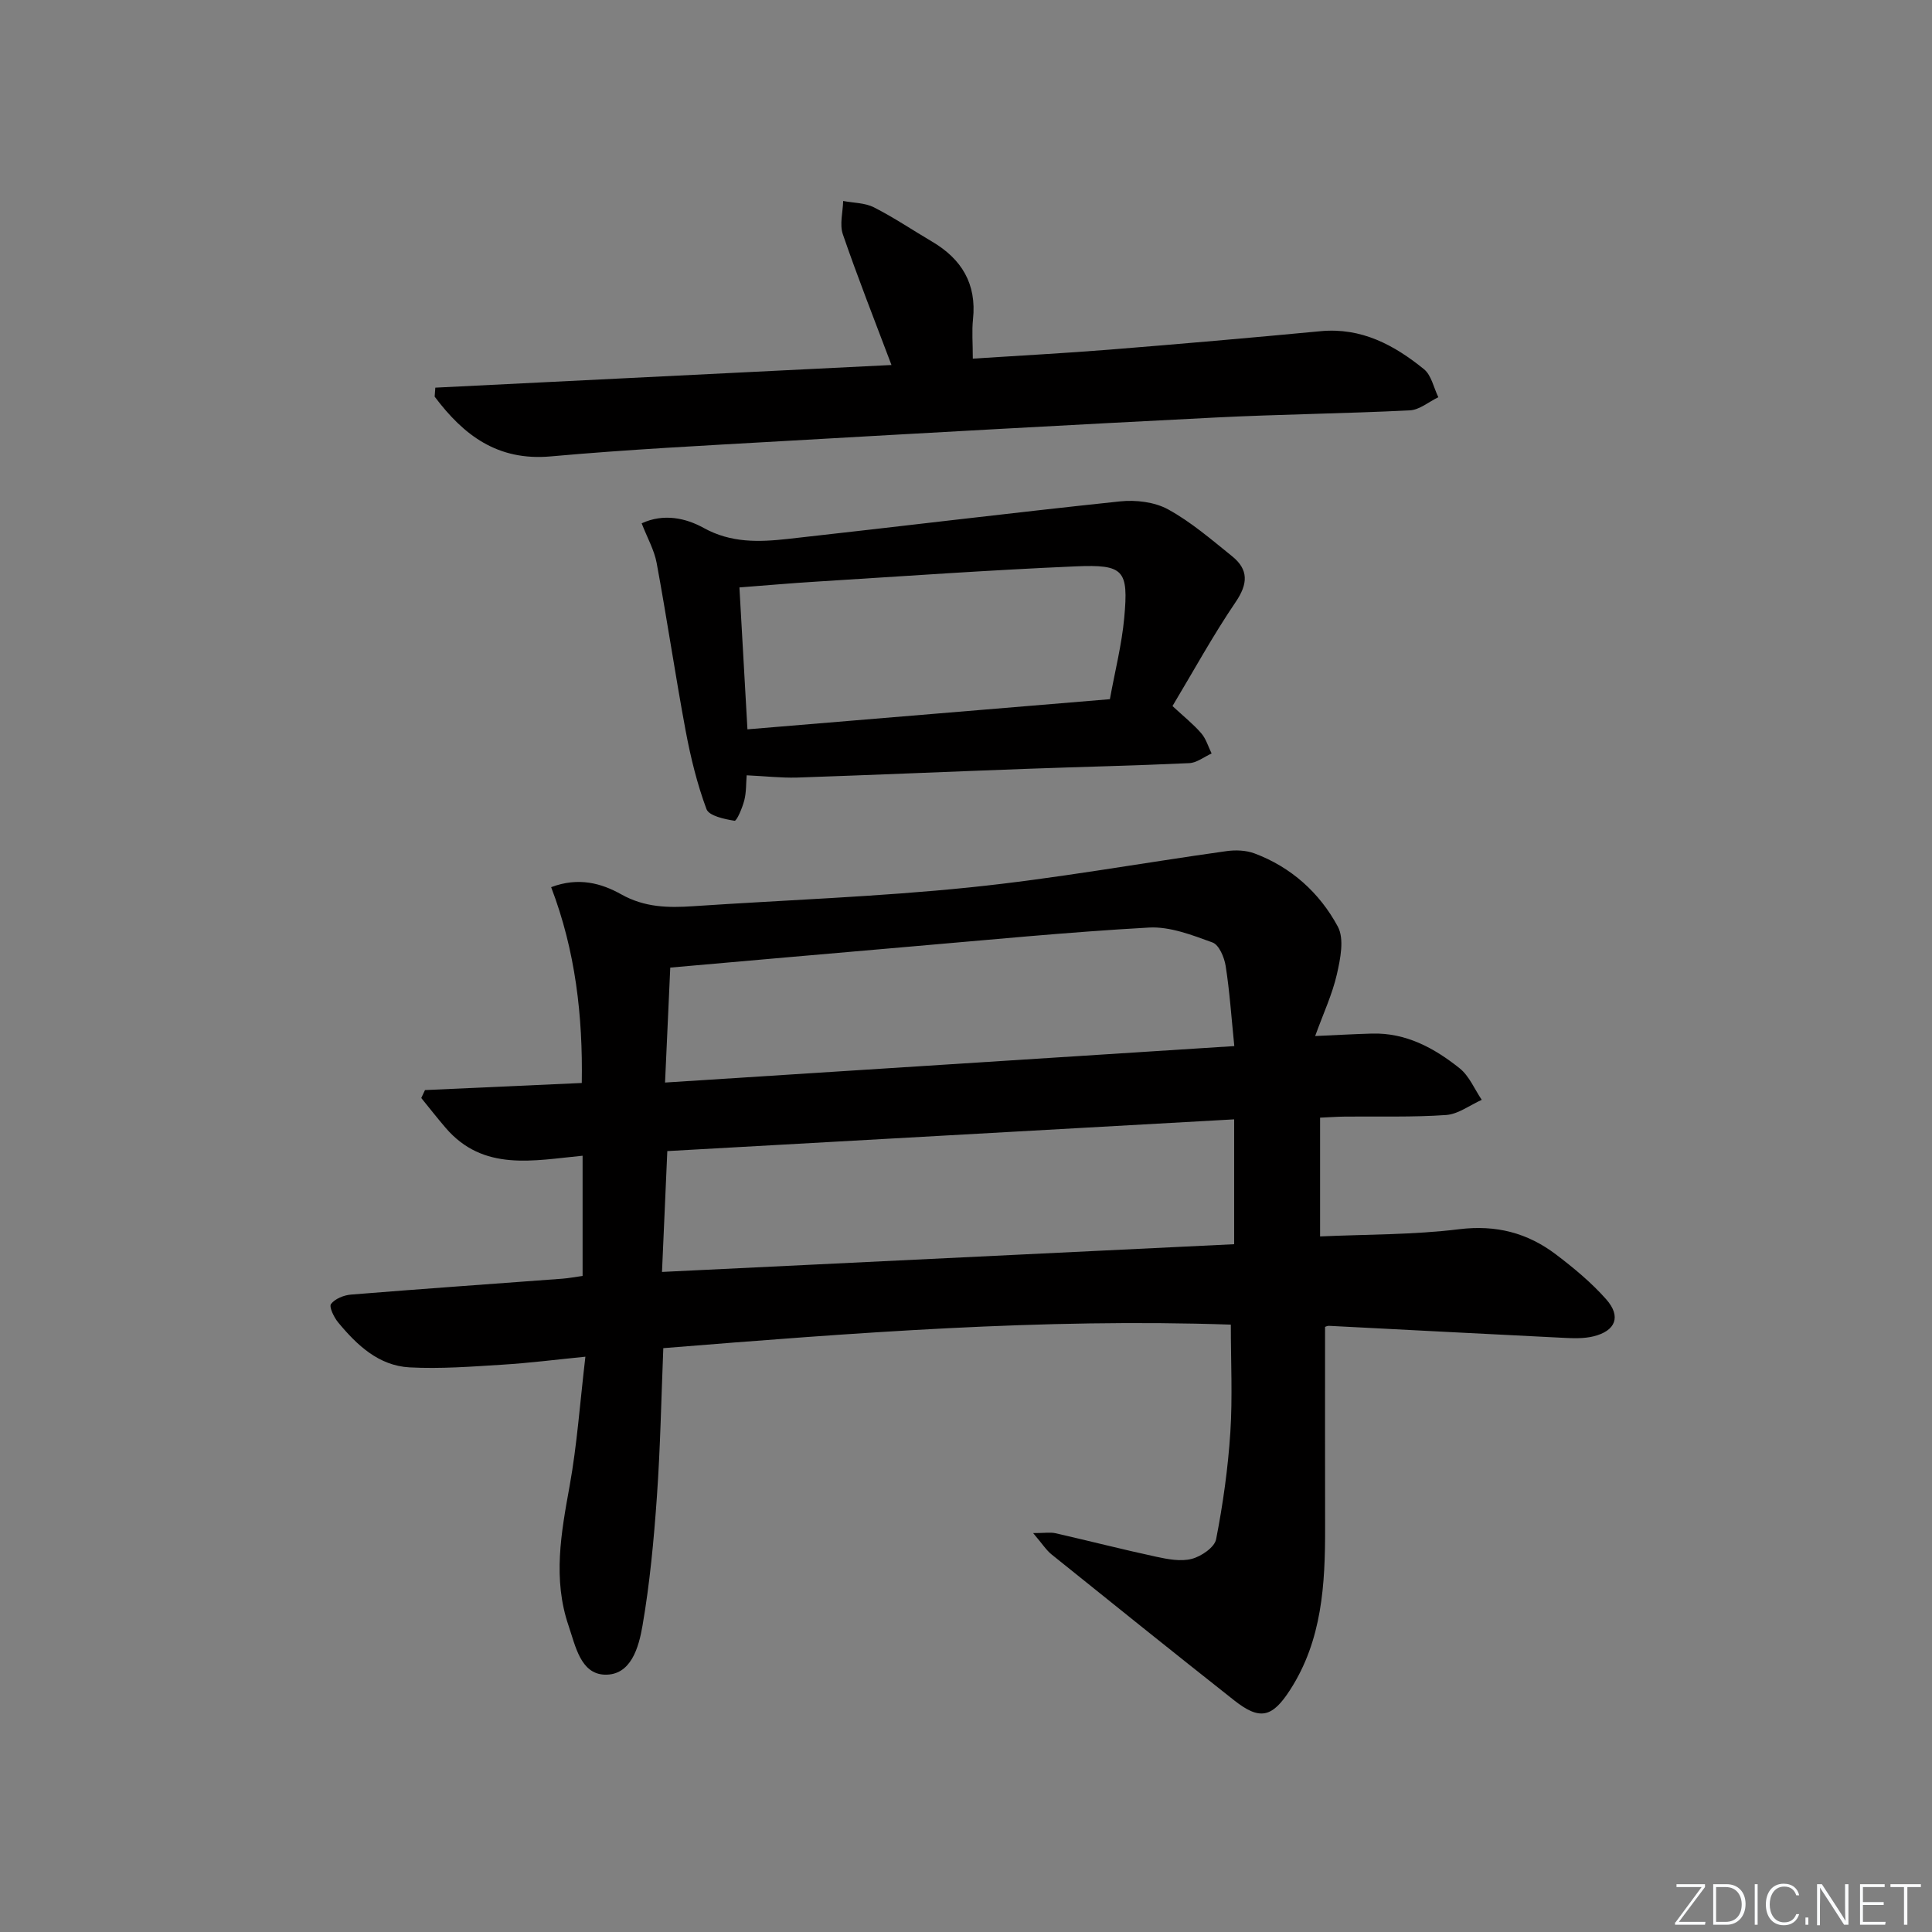 <svg enable-background="new 0 0 400 400" viewBox="0 0 400 400" xmlns="http://www.w3.org/2000/svg"><rect x="0" y="0" width="400" height="400" fill="#808080" stroke="none"/><g fill="#fafbfc"><path d="m346.9 398 5.4-7.3h-5.2v-.6h5.9v.6l-5.4 7.2h5.5l-.1.6h-6.2v-.5z"/><path d="m354.7 390.1h2.8c2.3 0 3.9 1.6 3.9 4.1s-1.6 4.3-3.9 4.3h-2.8zm.6 7.8h2c2.2 0 3.3-1.6 3.3-3.6 0-1.8-1-3.6-3.3-3.6h-2z"/><path d="m363.9 390.1v8.4h-.6v-8.4z"/><path d="m372.5 396.3c-.4 1.3-1.4 2.3-3.2 2.3-2.4 0-3.7-1.9-3.7-4.3 0-2.3 1.2-4.3 3.7-4.3 1.8 0 2.9 1 3.2 2.4h-.6c-.4-1.1-1.1-1.8-2.5-1.8-2.1 0-3 1.9-3 3.7s.9 3.7 3 3.7c1.4 0 2.1-.7 2.5-1.7z"/><path d="m373.8 398.5v-1.5h.6v1.5z"/><path d="m376.2 398.5v-8.4h1c1.3 2 4.4 6.7 4.9 7.6-.1-1.2-.1-2.4-.1-3.8v-3.8h.7v8.4h-.9c-1.2-1.9-4.4-6.8-5-7.7.1 1.1 0 2.3 0 3.9v3.9h-.6z"/><path d="m390 394.4h-4.3v3.5h4.7l-.1.6h-5.2v-8.4h5.1v.6h-4.5v3.1h4.3z"/><path d="m394.2 390.7h-2.8v-.6h6.3v.6h-2.8v7.8h-.7z"/></g><path d="m274.34 274.75c0 14.25-.02 27.88.01 41.51.02 11.73-.6 23.3-7.24 33.6-3.72 5.77-6.27 6.38-11.6 2.17-12.65-9.99-25.22-20.08-37.78-30.19-1.12-.9-1.92-2.19-3.83-4.43 2.39 0 3.56-.21 4.63.03 6.95 1.58 13.86 3.36 20.82 4.86 2.41.52 5.11 1.04 7.38.45 1.97-.51 4.72-2.38 5.05-4.05 1.43-7.31 2.47-14.75 2.95-22.18.47-7.25.1-14.55.1-22.27-38.91-1.34-77.98 1.69-117.5 4.87-.42 10.33-.61 20.58-1.33 30.8-.63 8.92-1.46 17.87-2.98 26.68-.76 4.39-2.35 10.32-7.86 10.12-4.95-.19-6.01-5.91-7.44-10.12-3.31-9.68-1.54-19.27.22-28.98 1.53-8.48 2.13-17.12 3.26-26.73-6.12.61-11.62 1.31-17.14 1.65-6.41.4-12.87.9-19.26.56-6.38-.34-10.9-4.6-14.79-9.31-.87-1.05-1.92-3.23-1.48-3.81.83-1.09 2.66-1.83 4.14-1.95 14.58-1.18 29.18-2.2 43.77-3.29 1.3-.1 2.59-.35 4.18-.57 0-8.27 0-16.34 0-24.89-10.14.97-20.54 3.36-28.37-5.79-1.72-2.01-3.36-4.1-5.03-6.16.26-.55.51-1.09.77-1.64 10.7-.49 21.4-.97 32.46-1.47.23-13.86-1.3-27.36-6.34-40.54 5.68-2.15 10.43-.8 14.5 1.48 4.86 2.73 9.73 2.81 14.91 2.46 19.07-1.28 38.21-1.94 57.21-3.89 17.79-1.82 35.44-5.03 53.17-7.51 1.9-.27 4.06-.19 5.83.47 7.62 2.85 13.49 8.17 17.25 15.15 1.38 2.56.53 6.69-.2 9.9-.94 4.12-2.78 8.03-4.49 12.76 4.62-.21 8.18-.41 11.74-.51 7.06-.2 12.91 2.99 18.16 7.18 2 1.59 3.09 4.33 4.59 6.54-2.45 1.09-4.85 2.96-7.37 3.14-6.97.49-13.98.25-20.98.33-1.63.02-3.26.14-5.12.22v24.59c9.65-.44 19.28-.32 28.76-1.49 7.68-.95 14.19.75 20.1 5.24 3.69 2.8 7.32 5.81 10.38 9.27 3.14 3.55 1.97 6.54-2.65 7.67-2.05.5-4.3.4-6.44.29-16.1-.79-32.19-1.65-48.28-2.47-.51-.01-.97.29-.84.25zm-137.28-11.41c39.95-1.94 79.19-3.84 118.46-5.74 0-8.85 0-16.94 0-25.85-39.25 2.2-78.15 4.38-117.36 6.57-.37 8.39-.72 16.27-1.1 25.02zm.63-39.21c39.75-2.55 78.59-5.04 117.86-7.55-.62-6.11-.97-11.38-1.79-16.59-.28-1.78-1.37-4.37-2.72-4.86-4.23-1.54-8.82-3.33-13.16-3.09-16.91.94-33.78 2.61-50.66 4.05-15.86 1.36-31.72 2.77-48.45 4.24-.34 7.6-.68 15-1.08 23.8z" fill="#010000"/><path d="m184.57 75.57c-3.55-9.41-7.01-18.17-10.07-27.07-.7-2.05.01-4.58.07-6.89 2.13.41 4.49.37 6.35 1.31 4.14 2.1 8.01 4.72 12.02 7.08 6.16 3.62 9.29 8.77 8.51 16.1-.26 2.43-.04 4.91-.04 8.15 9.5-.62 18.9-1.11 28.28-1.86 14.58-1.17 29.16-2.44 43.72-3.82 8.46-.8 15.24 2.86 21.41 7.87 1.54 1.25 2.01 3.83 2.97 5.8-1.96.94-3.89 2.62-5.9 2.72-13.46.67-26.95.81-40.41 1.49-29.89 1.51-59.78 3.18-89.66 4.89-15.93.91-31.88 1.72-47.77 3.15-11.07 1-18.1-4.43-24.06-12.37.05-.62.09-1.24.14-1.86 31.47-1.57 62.92-3.13 94.44-4.69z" fill="#010000"/><path d="m154.59 160.52c-.14 1.65-.06 3.48-.49 5.17-.4 1.56-1.56 4.31-2.02 4.24-2.08-.33-5.29-1.01-5.81-2.41-1.94-5.22-3.28-10.71-4.31-16.2-2.16-11.57-3.87-23.21-6.01-34.78-.5-2.68-1.94-5.19-3.1-8.19 4.56-2.11 9.15-1.09 12.85.96 5.7 3.15 11.5 2.92 17.41 2.27 22.92-2.54 45.81-5.35 68.75-7.77 3.27-.35 7.17.11 9.98 1.65 4.76 2.61 8.98 6.26 13.25 9.7 3.44 2.77 3.31 5.71.73 9.5-4.72 6.95-8.77 14.36-13.07 21.52 2.38 2.21 4.35 3.77 5.96 5.64.99 1.15 1.45 2.77 2.14 4.18-1.55.7-3.07 1.93-4.64 2-11.13.52-22.28.76-33.42 1.17-15.95.58-31.9 1.28-47.85 1.82-3.29.08-6.58-.3-10.35-.47zm75.2-15.76c1.05-5.8 2.46-11.28 2.97-16.83.91-9.93-.05-11.1-10.08-10.67-17.9.77-35.79 2.05-53.68 3.16-5.24.32-10.47.79-15.91 1.2.56 9.93 1.1 19.48 1.66 29.38 25.03-2.08 49.65-4.13 75.04-6.24z" fill="#010000"/></svg>